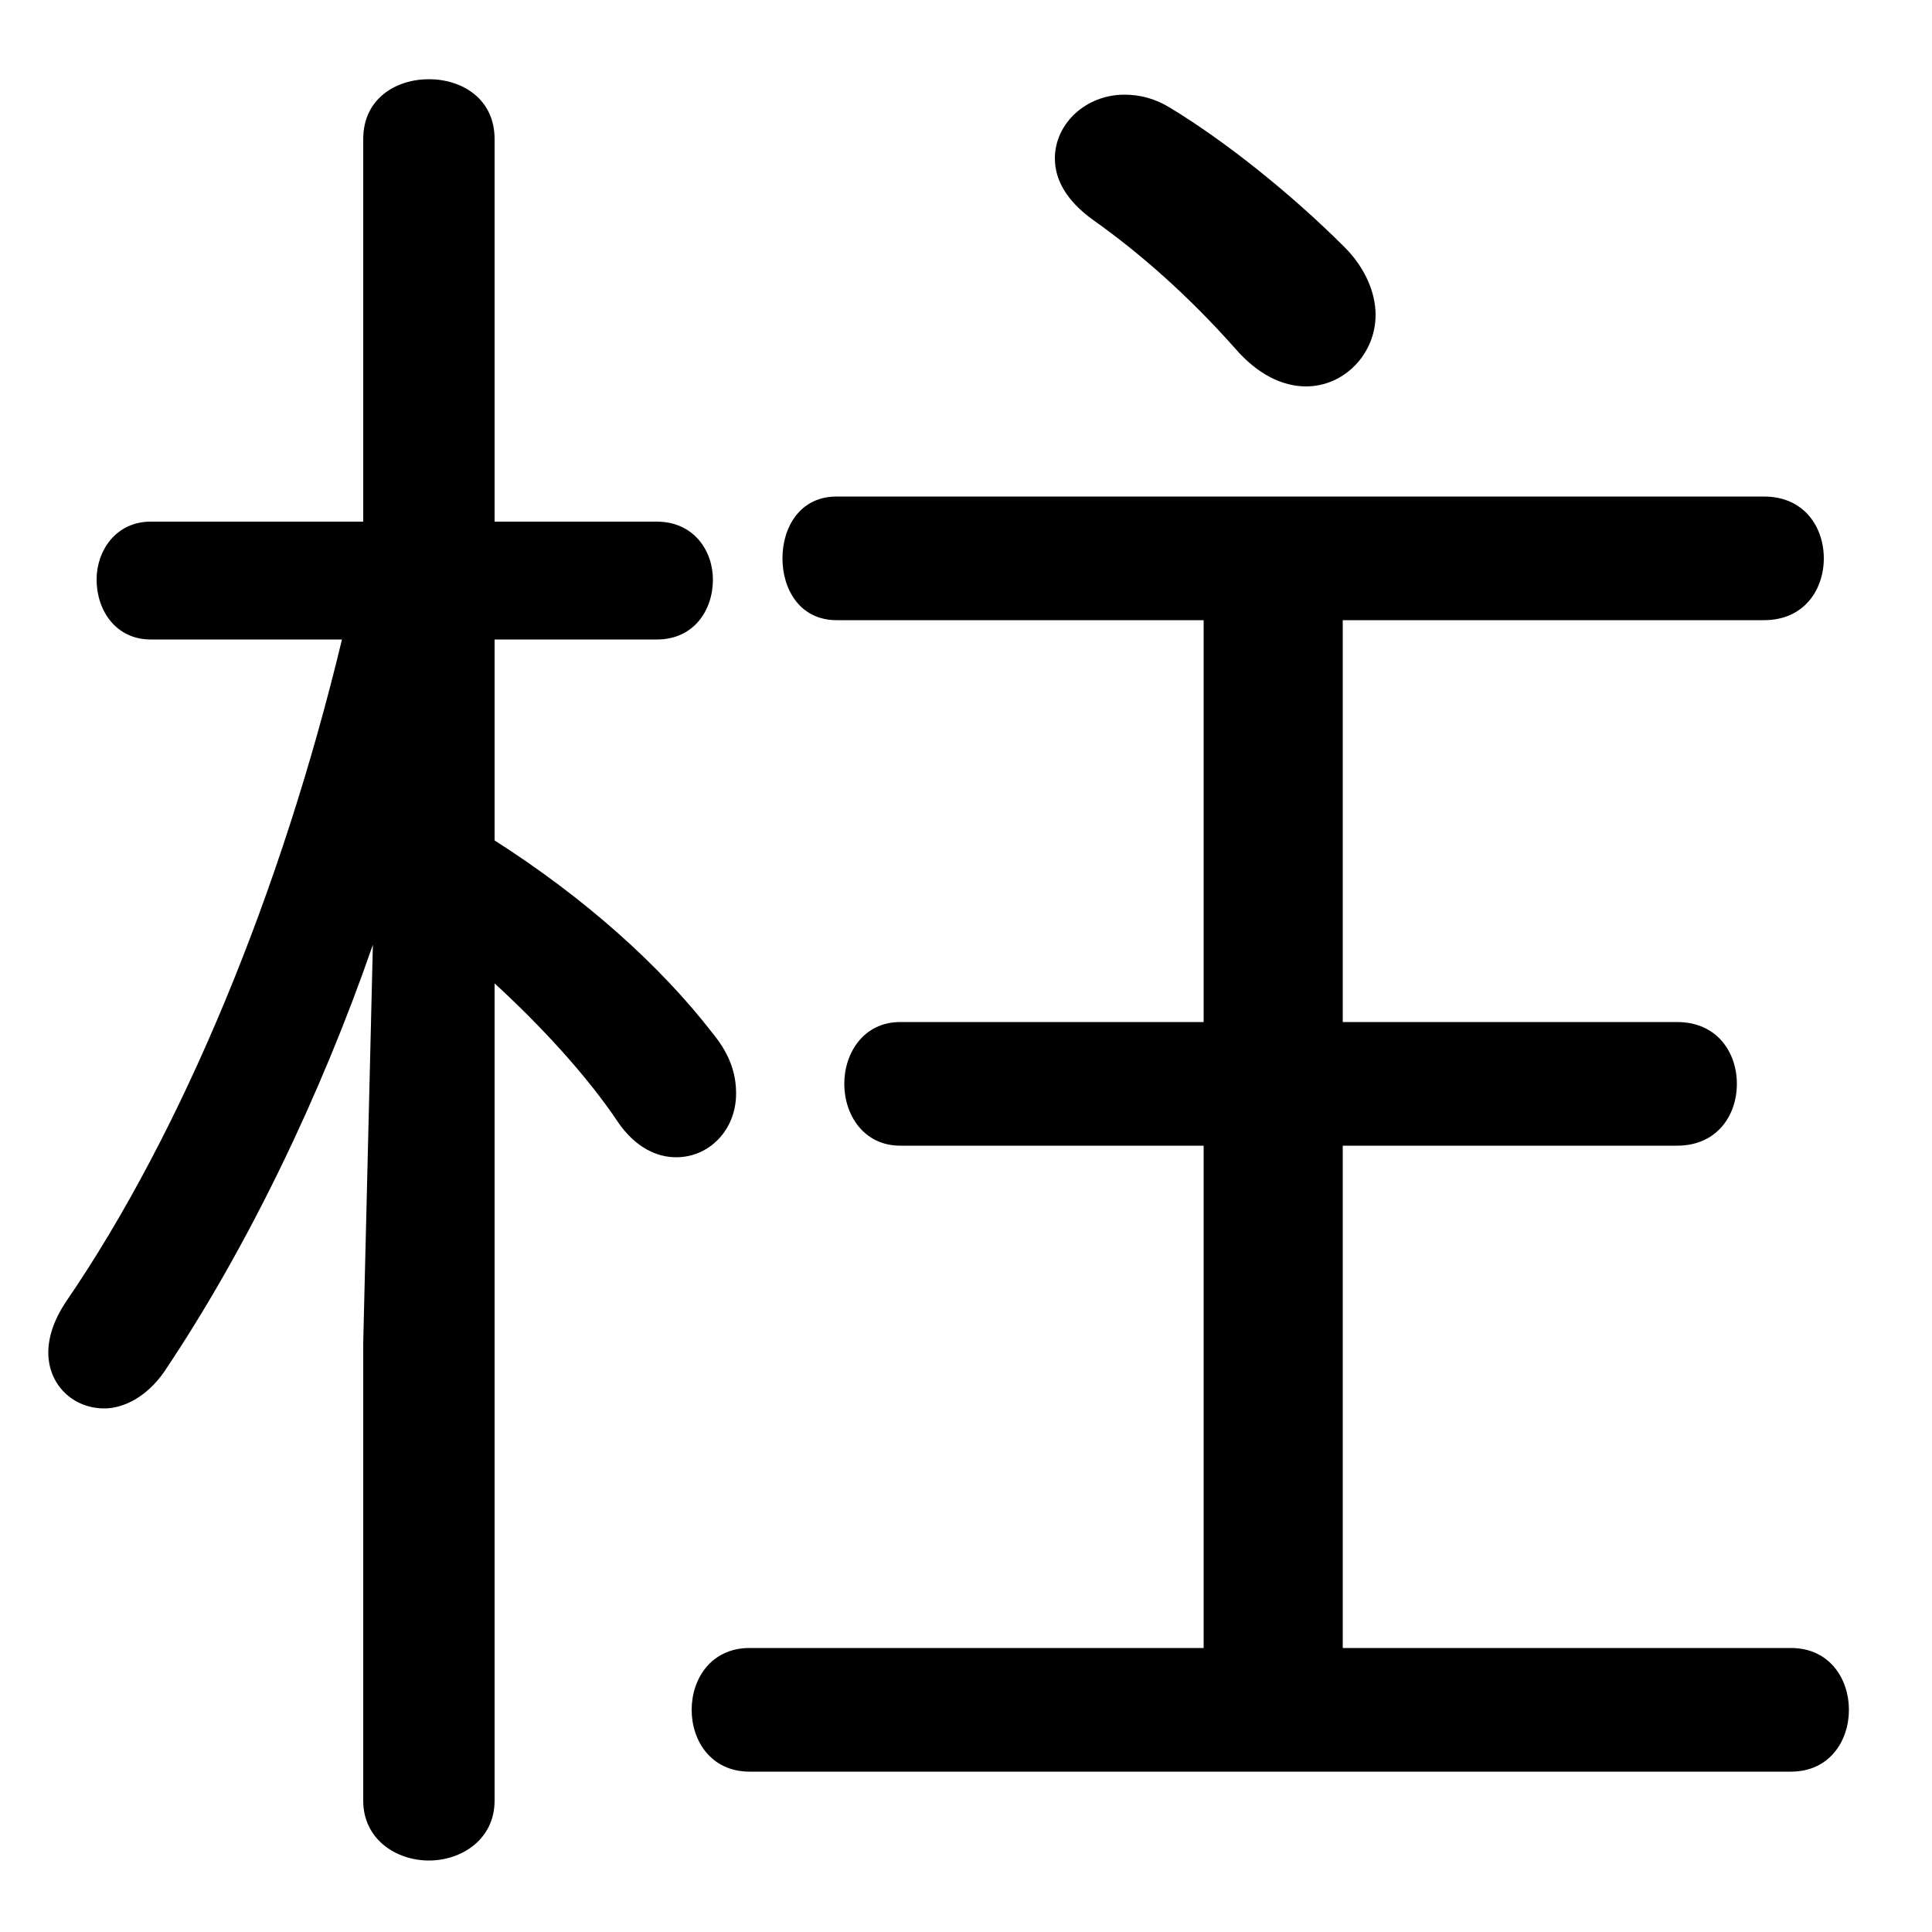 <svg xmlns="http://www.w3.org/2000/svg" viewBox="0 -44.0 50.0 50.0">
    <rect x="0" y="-44.0" width="50.0" height="50.0" fill="#808080" stroke="none"/>
    <g transform="scale(1, -1)">
        <!-- ボディの枠 -->
        <rect x="0" y="-6.0" width="50.0" height="50.0"
            stroke="white" fill="white"/>
        <!-- グリフ座標系の原点 -->
        <circle cx="0" cy="0" r="5" fill="white"/>
        <!-- グリフのアウトライン -->
        <g style="fill:black;stroke:#000000;stroke-width:0;stroke-linecap:round;stroke-linejoin:round;">
        <path d="M 8.85 27.45 C 7.3 21.0 4.75 14.75 1.7 10.3 C 1.4 9.85 1.25 9.4 1.25 9.0 C 1.25 8.15 1.9 7.55 2.7 7.55 C 3.2 7.55 3.8 7.85 4.25 8.5 C 6.4 11.7 8.3 15.65 9.65 19.55 L 9.4 9.25 L 9.4 -2.6 C 9.4 -3.6 10.25 -4.15 11.1 -4.15 C 11.95 -4.15 12.8 -3.6 12.8 -2.6 L 12.8 18.55 C 14.0 17.45 15.2 16.15 16.0 14.95 C 16.45 14.3 17.0 14.05 17.5 14.05 C 18.35 14.05 19.05 14.75 19.05 15.7 C 19.05 16.2 18.9 16.7 18.45 17.25 C 17.1 19.0 15.15 20.75 12.8 22.25 L 12.8 27.45 L 17.0 27.45 C 17.95 27.45 18.45 28.2 18.45 29.0 C 18.45 29.75 17.95 30.5 17.0 30.5 L 12.8 30.5 L 12.8 40.4 C 12.8 41.45 11.95 41.95 11.1 41.95 C 10.25 41.95 9.4 41.45 9.4 40.4 L 9.4 30.5 L 3.9 30.5 C 3.0 30.5 2.5 29.75 2.5 29.0 C 2.5 28.2 3.0 27.45 3.9 27.45 Z M 31.15 27.95 L 31.15 17.55 L 23.3 17.55 C 22.35 17.55 21.85 16.75 21.85 15.95 C 21.85 15.15 22.35 14.35 23.3 14.35 L 31.15 14.35 L 31.15 1.35 L 19.4 1.35 C 18.4 1.35 17.9 0.55 17.9 -0.25 C 17.9 -1.05 18.4 -1.85 19.4 -1.85 L 46.35 -1.85 C 47.35 -1.85 47.85 -1.05 47.85 -0.25 C 47.85 0.55 47.35 1.35 46.35 1.35 L 34.75 1.35 L 34.75 14.35 L 43.4 14.35 C 44.45 14.35 44.95 15.15 44.95 15.95 C 44.95 16.75 44.45 17.55 43.4 17.55 L 34.75 17.55 L 34.75 27.95 L 45.65 27.95 C 46.7 27.95 47.2 28.75 47.2 29.55 C 47.2 30.35 46.7 31.15 45.65 31.15 L 21.65 31.15 C 20.7 31.15 20.25 30.35 20.25 29.55 C 20.25 28.75 20.7 27.95 21.65 27.95 Z M 30.3 41.2 C 29.9 41.45 29.5 41.55 29.1 41.55 C 28.1 41.55 27.3 40.8 27.3 39.9 C 27.3 39.35 27.6 38.8 28.3 38.3 C 29.5 37.45 30.75 36.35 31.95 35.0 C 32.55 34.3 33.2 34.0 33.8 34.0 C 34.8 34.0 35.6 34.85 35.6 35.85 C 35.6 36.4 35.35 37.05 34.8 37.6 C 33.4 39.0 31.7 40.35 30.3 41.2 Z"/>
    </g>
    </g>
</svg>
